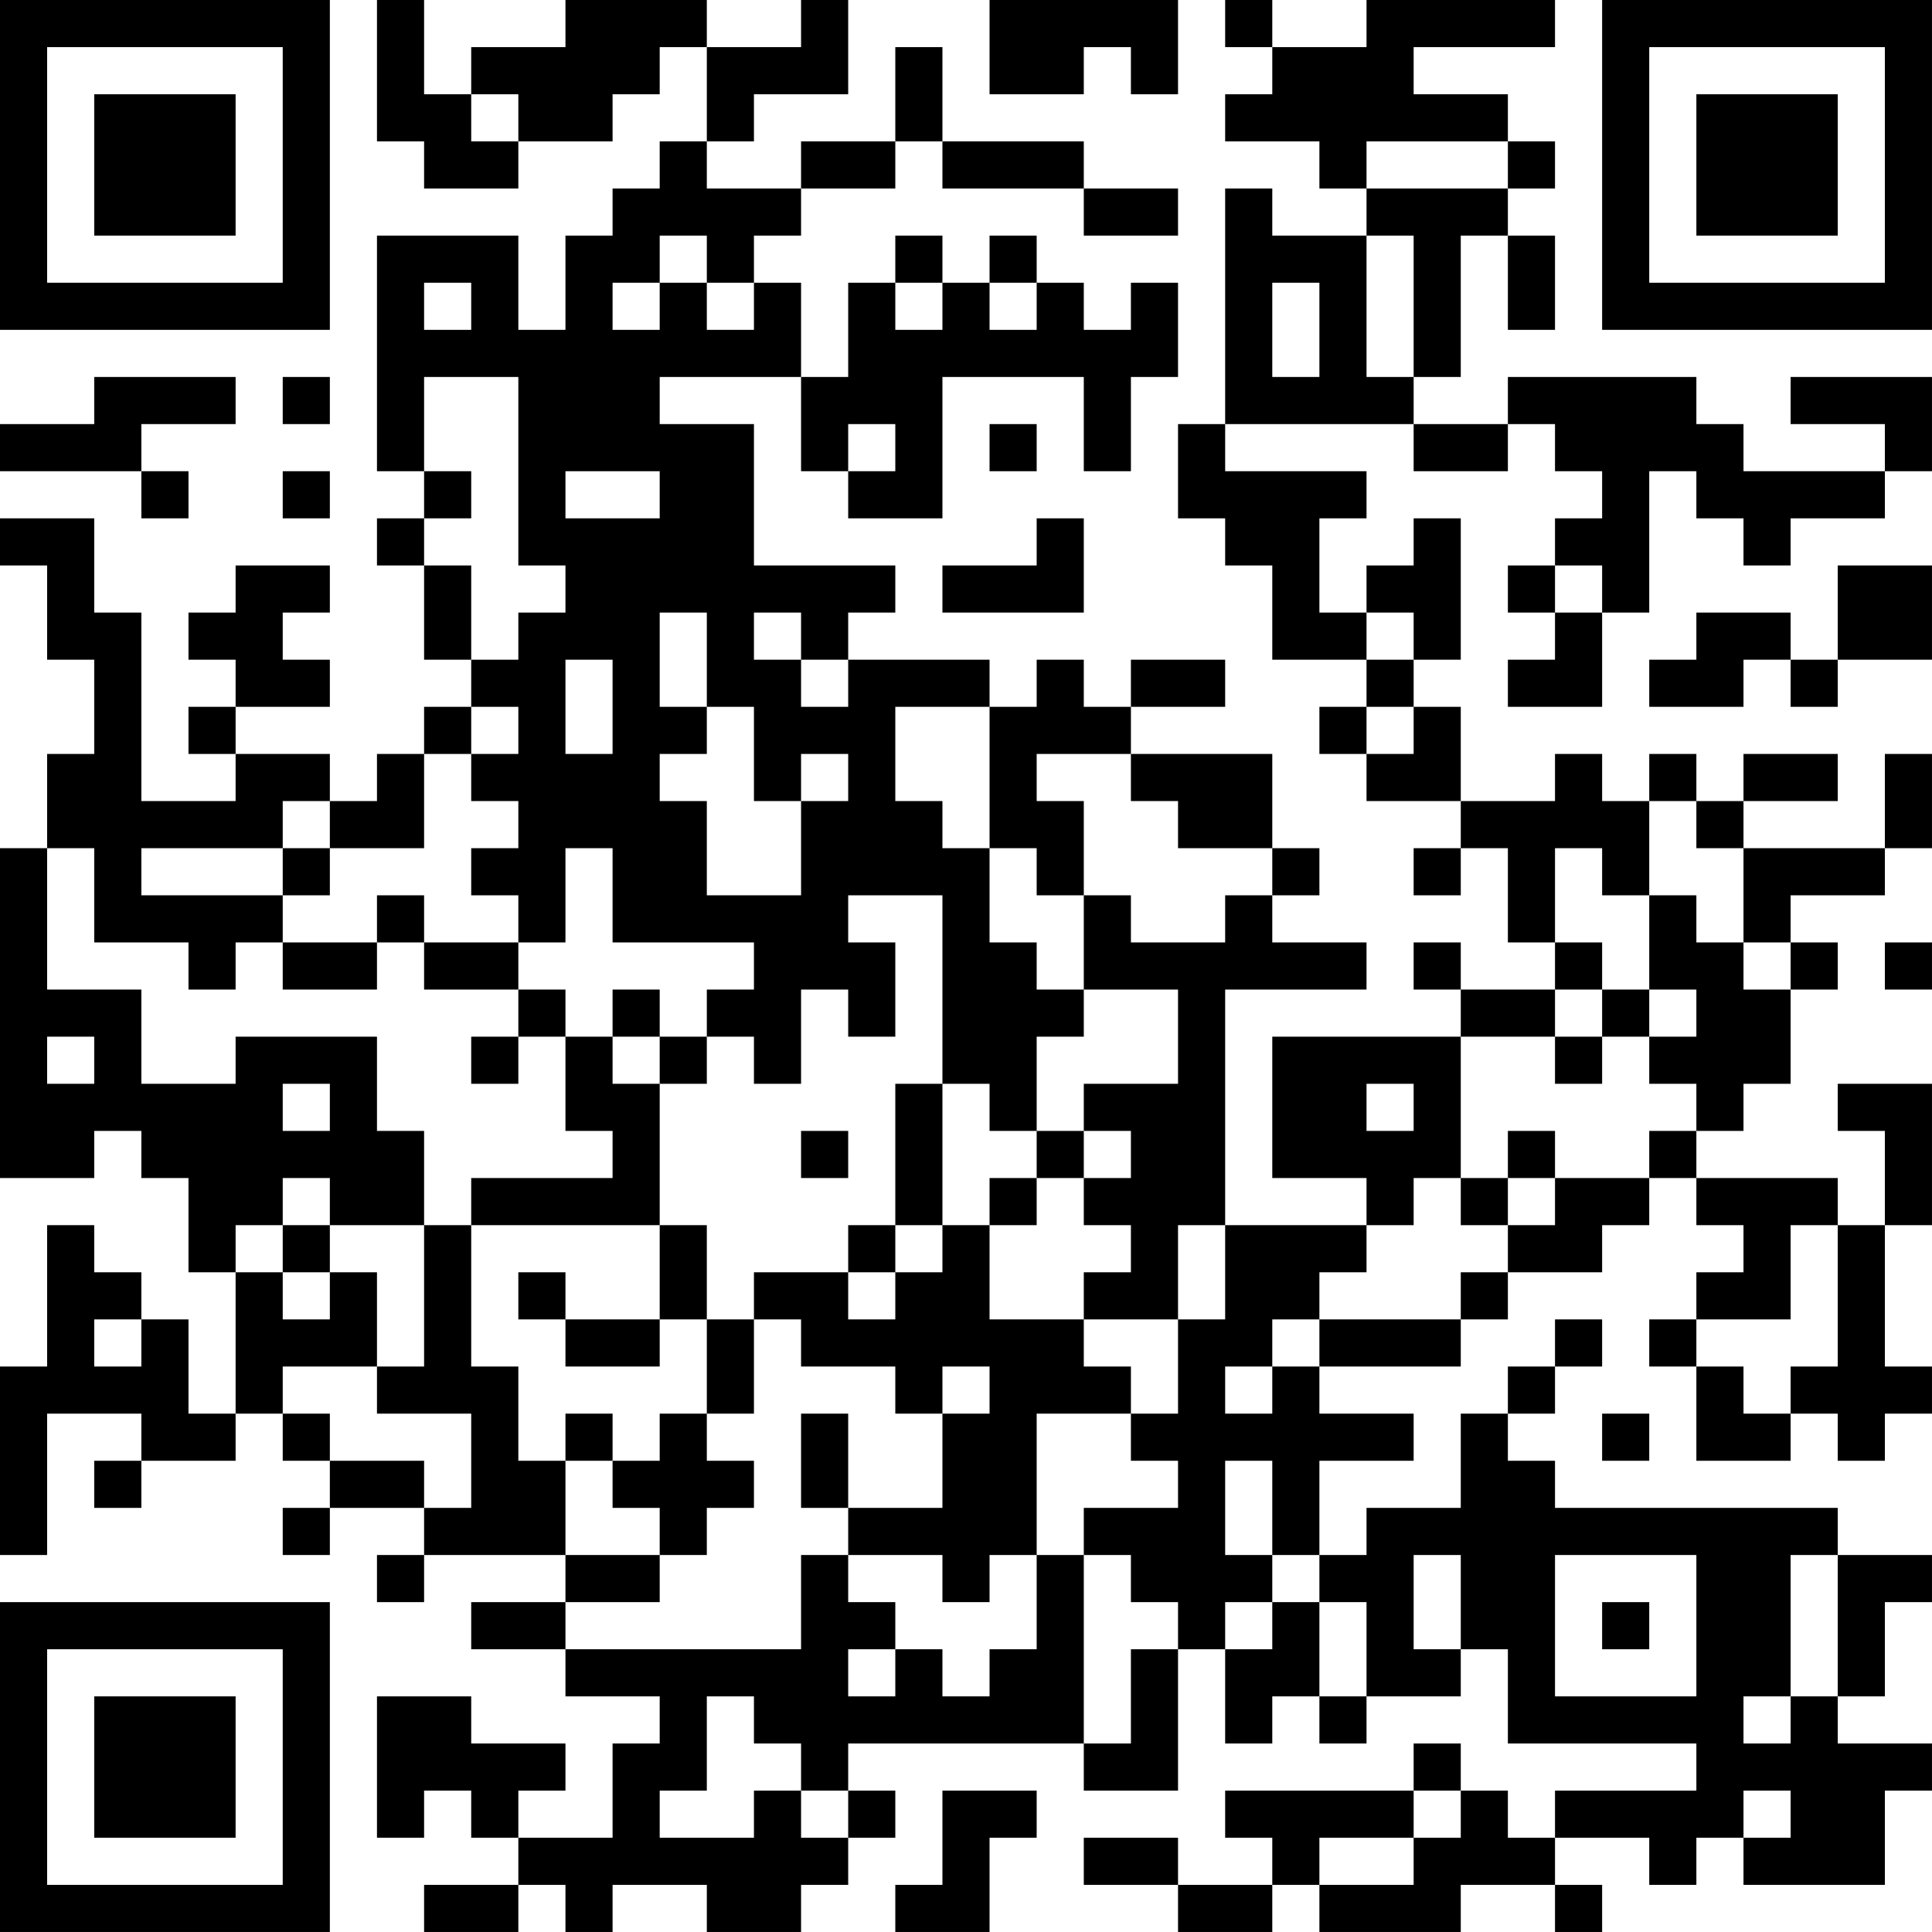 <?xml version="1.0" encoding="UTF-8"?>
<svg xmlns="http://www.w3.org/2000/svg" version="1.1" width="200" height="200" viewBox="0 0 200 200"><rect x="0" y="0" width="200" height="200" fill="#ffffff"/><g transform="scale(4.878)"><g transform="translate(0,0)"><path fill-rule="evenodd" d="M8 0L8 3L9 3L9 4L11 4L11 3L13 3L13 2L14 2L14 1L15 1L15 3L14 3L14 4L13 4L13 5L12 5L12 7L11 7L11 5L8 5L8 10L9 10L9 11L8 11L8 12L9 12L9 14L10 14L10 15L9 15L9 16L8 16L8 17L7 17L7 16L5 16L5 15L7 15L7 14L6 14L6 13L7 13L7 12L5 12L5 13L4 13L4 14L5 14L5 15L4 15L4 16L5 16L5 17L3 17L3 13L2 13L2 11L0 11L0 12L1 12L1 14L2 14L2 16L1 16L1 18L0 18L0 25L2 25L2 24L3 24L3 25L4 25L4 27L5 27L5 30L4 30L4 28L3 28L3 27L2 27L2 26L1 26L1 29L0 29L0 33L1 33L1 30L3 30L3 31L2 31L2 32L3 32L3 31L5 31L5 30L6 30L6 31L7 31L7 32L6 32L6 33L7 33L7 32L9 32L9 33L8 33L8 34L9 34L9 33L12 33L12 34L10 34L10 35L12 35L12 36L14 36L14 37L13 37L13 39L11 39L11 38L12 38L12 37L10 37L10 36L8 36L8 39L9 39L9 38L10 38L10 39L11 39L11 40L9 40L9 41L11 41L11 40L12 40L12 41L13 41L13 40L15 40L15 41L17 41L17 40L18 40L18 39L19 39L19 38L18 38L18 37L23 37L23 38L25 38L25 35L26 35L26 37L27 37L27 36L28 36L28 37L29 37L29 36L31 36L31 35L32 35L32 37L36 37L36 38L33 38L33 39L32 39L32 38L31 38L31 37L30 37L30 38L26 38L26 39L27 39L27 40L25 40L25 39L23 39L23 40L25 40L25 41L27 41L27 40L28 40L28 41L31 41L31 40L33 40L33 41L34 41L34 40L33 40L33 39L35 39L35 40L36 40L36 39L37 39L37 40L40 40L40 38L41 38L41 37L39 37L39 36L40 36L40 34L41 34L41 33L39 33L39 32L33 32L33 31L32 31L32 30L33 30L33 29L34 29L34 28L33 28L33 29L32 29L32 30L31 30L31 32L29 32L29 33L28 33L28 31L30 31L30 30L28 30L28 29L31 29L31 28L32 28L32 27L34 27L34 26L35 26L35 25L36 25L36 26L37 26L37 27L36 27L36 28L35 28L35 29L36 29L36 31L38 31L38 30L39 30L39 31L40 31L40 30L41 30L41 29L40 29L40 26L41 26L41 23L39 23L39 24L40 24L40 26L39 26L39 25L36 25L36 24L37 24L37 23L38 23L38 21L39 21L39 20L38 20L38 19L40 19L40 18L41 18L41 16L40 16L40 18L37 18L37 17L39 17L39 16L37 16L37 17L36 17L36 16L35 16L35 17L34 17L34 16L33 16L33 17L31 17L31 15L30 15L30 14L31 14L31 11L30 11L30 12L29 12L29 13L28 13L28 11L29 11L29 10L26 10L26 9L30 9L30 10L32 10L32 9L33 9L33 10L34 10L34 11L33 11L33 12L32 12L32 13L33 13L33 14L32 14L32 15L34 15L34 13L35 13L35 10L36 10L36 11L37 11L37 12L38 12L38 11L40 11L40 10L41 10L41 8L38 8L38 9L40 9L40 10L37 10L37 9L36 9L36 8L32 8L32 9L30 9L30 8L31 8L31 5L32 5L32 7L33 7L33 5L32 5L32 4L33 4L33 3L32 3L32 2L30 2L30 1L33 1L33 0L29 0L29 1L27 1L27 0L26 0L26 1L27 1L27 2L26 2L26 3L28 3L28 4L29 4L29 5L27 5L27 4L26 4L26 9L25 9L25 11L26 11L26 12L27 12L27 14L29 14L29 15L28 15L28 16L29 16L29 17L31 17L31 18L30 18L30 19L31 19L31 18L32 18L32 20L33 20L33 21L31 21L31 20L30 20L30 21L31 21L31 22L27 22L27 25L29 25L29 26L26 26L26 21L29 21L29 20L27 20L27 19L28 19L28 18L27 18L27 16L24 16L24 15L26 15L26 14L24 14L24 15L23 15L23 14L22 14L22 15L21 15L21 14L18 14L18 13L19 13L19 12L16 12L16 9L14 9L14 8L17 8L17 10L18 10L18 11L20 11L20 8L23 8L23 10L24 10L24 8L25 8L25 6L24 6L24 7L23 7L23 6L22 6L22 5L21 5L21 6L20 6L20 5L19 5L19 6L18 6L18 8L17 8L17 6L16 6L16 5L17 5L17 4L19 4L19 3L20 3L20 4L23 4L23 5L25 5L25 4L23 4L23 3L20 3L20 1L19 1L19 3L17 3L17 4L15 4L15 3L16 3L16 2L18 2L18 0L17 0L17 1L15 1L15 0L12 0L12 1L10 1L10 2L9 2L9 0ZM21 0L21 2L23 2L23 1L24 1L24 2L25 2L25 0ZM10 2L10 3L11 3L11 2ZM29 3L29 4L32 4L32 3ZM14 5L14 6L13 6L13 7L14 7L14 6L15 6L15 7L16 7L16 6L15 6L15 5ZM29 5L29 8L30 8L30 5ZM9 6L9 7L10 7L10 6ZM19 6L19 7L20 7L20 6ZM21 6L21 7L22 7L22 6ZM27 6L27 8L28 8L28 6ZM2 8L2 9L0 9L0 10L3 10L3 11L4 11L4 10L3 10L3 9L5 9L5 8ZM6 8L6 9L7 9L7 8ZM9 8L9 10L10 10L10 11L9 11L9 12L10 12L10 14L11 14L11 13L12 13L12 12L11 12L11 8ZM18 9L18 10L19 10L19 9ZM21 9L21 10L22 10L22 9ZM6 10L6 11L7 11L7 10ZM12 10L12 11L14 11L14 10ZM22 11L22 12L20 12L20 13L23 13L23 11ZM33 12L33 13L34 13L34 12ZM39 12L39 14L38 14L38 13L36 13L36 14L35 14L35 15L37 15L37 14L38 14L38 15L39 15L39 14L41 14L41 12ZM14 13L14 15L15 15L15 16L14 16L14 17L15 17L15 19L17 19L17 17L18 17L18 16L17 16L17 17L16 17L16 15L15 15L15 13ZM16 13L16 14L17 14L17 15L18 15L18 14L17 14L17 13ZM29 13L29 14L30 14L30 13ZM12 14L12 16L13 16L13 14ZM10 15L10 16L9 16L9 18L7 18L7 17L6 17L6 18L3 18L3 19L6 19L6 20L5 20L5 21L4 21L4 20L2 20L2 18L1 18L1 21L3 21L3 23L5 23L5 22L8 22L8 24L9 24L9 26L7 26L7 25L6 25L6 26L5 26L5 27L6 27L6 28L7 28L7 27L8 27L8 29L6 29L6 30L7 30L7 31L9 31L9 32L10 32L10 30L8 30L8 29L9 29L9 26L10 26L10 29L11 29L11 31L12 31L12 33L14 33L14 34L12 34L12 35L17 35L17 33L18 33L18 34L19 34L19 35L18 35L18 36L19 36L19 35L20 35L20 36L21 36L21 35L22 35L22 33L23 33L23 37L24 37L24 35L25 35L25 34L24 34L24 33L23 33L23 32L25 32L25 31L24 31L24 30L25 30L25 28L26 28L26 26L25 26L25 28L23 28L23 27L24 27L24 26L23 26L23 25L24 25L24 24L23 24L23 23L25 23L25 21L23 21L23 19L24 19L24 20L26 20L26 19L27 19L27 18L25 18L25 17L24 17L24 16L22 16L22 17L23 17L23 19L22 19L22 18L21 18L21 15L19 15L19 17L20 17L20 18L21 18L21 20L22 20L22 21L23 21L23 22L22 22L22 24L21 24L21 23L20 23L20 19L18 19L18 20L19 20L19 22L18 22L18 21L17 21L17 23L16 23L16 22L15 22L15 21L16 21L16 20L13 20L13 18L12 18L12 20L11 20L11 19L10 19L10 18L11 18L11 17L10 17L10 16L11 16L11 15ZM29 15L29 16L30 16L30 15ZM35 17L35 19L34 19L34 18L33 18L33 20L34 20L34 21L33 21L33 22L31 22L31 25L30 25L30 26L29 26L29 27L28 27L28 28L27 28L27 29L26 29L26 30L27 30L27 29L28 29L28 28L31 28L31 27L32 27L32 26L33 26L33 25L35 25L35 24L36 24L36 23L35 23L35 22L36 22L36 21L35 21L35 19L36 19L36 20L37 20L37 21L38 21L38 20L37 20L37 18L36 18L36 17ZM6 18L6 19L7 19L7 18ZM8 19L8 20L6 20L6 21L8 21L8 20L9 20L9 21L11 21L11 22L10 22L10 23L11 23L11 22L12 22L12 24L13 24L13 25L10 25L10 26L14 26L14 28L12 28L12 27L11 27L11 28L12 28L12 29L14 29L14 28L15 28L15 30L14 30L14 31L13 31L13 30L12 30L12 31L13 31L13 32L14 32L14 33L15 33L15 32L16 32L16 31L15 31L15 30L16 30L16 28L17 28L17 29L19 29L19 30L20 30L20 32L18 32L18 30L17 30L17 32L18 32L18 33L20 33L20 34L21 34L21 33L22 33L22 30L24 30L24 29L23 29L23 28L21 28L21 26L22 26L22 25L23 25L23 24L22 24L22 25L21 25L21 26L20 26L20 23L19 23L19 26L18 26L18 27L16 27L16 28L15 28L15 26L14 26L14 23L15 23L15 22L14 22L14 21L13 21L13 22L12 22L12 21L11 21L11 20L9 20L9 19ZM40 20L40 21L41 21L41 20ZM34 21L34 22L33 22L33 23L34 23L34 22L35 22L35 21ZM1 22L1 23L2 23L2 22ZM13 22L13 23L14 23L14 22ZM6 23L6 24L7 24L7 23ZM29 23L29 24L30 24L30 23ZM17 24L17 25L18 25L18 24ZM32 24L32 25L31 25L31 26L32 26L32 25L33 25L33 24ZM6 26L6 27L7 27L7 26ZM19 26L19 27L18 27L18 28L19 28L19 27L20 27L20 26ZM38 26L38 28L36 28L36 29L37 29L37 30L38 30L38 29L39 29L39 26ZM2 28L2 29L3 29L3 28ZM20 29L20 30L21 30L21 29ZM34 30L34 31L35 31L35 30ZM26 31L26 33L27 33L27 34L26 34L26 35L27 35L27 34L28 34L28 36L29 36L29 34L28 34L28 33L27 33L27 31ZM30 33L30 35L31 35L31 33ZM33 33L33 36L36 36L36 33ZM38 33L38 36L37 36L37 37L38 37L38 36L39 36L39 33ZM34 34L34 35L35 35L35 34ZM15 36L15 38L14 38L14 39L16 39L16 38L17 38L17 39L18 39L18 38L17 38L17 37L16 37L16 36ZM20 38L20 40L19 40L19 41L21 41L21 39L22 39L22 38ZM30 38L30 39L28 39L28 40L30 40L30 39L31 39L31 38ZM37 38L37 39L38 39L38 38ZM0 0L0 7L7 7L7 0ZM1 1L1 6L6 6L6 1ZM2 2L2 5L5 5L5 2ZM34 0L34 7L41 7L41 0ZM35 1L35 6L40 6L40 1ZM36 2L36 5L39 5L39 2ZM0 34L0 41L7 41L7 34ZM1 35L1 40L6 40L6 35ZM2 36L2 39L5 39L5 36Z" fill="#000000"/></g></g></svg>
